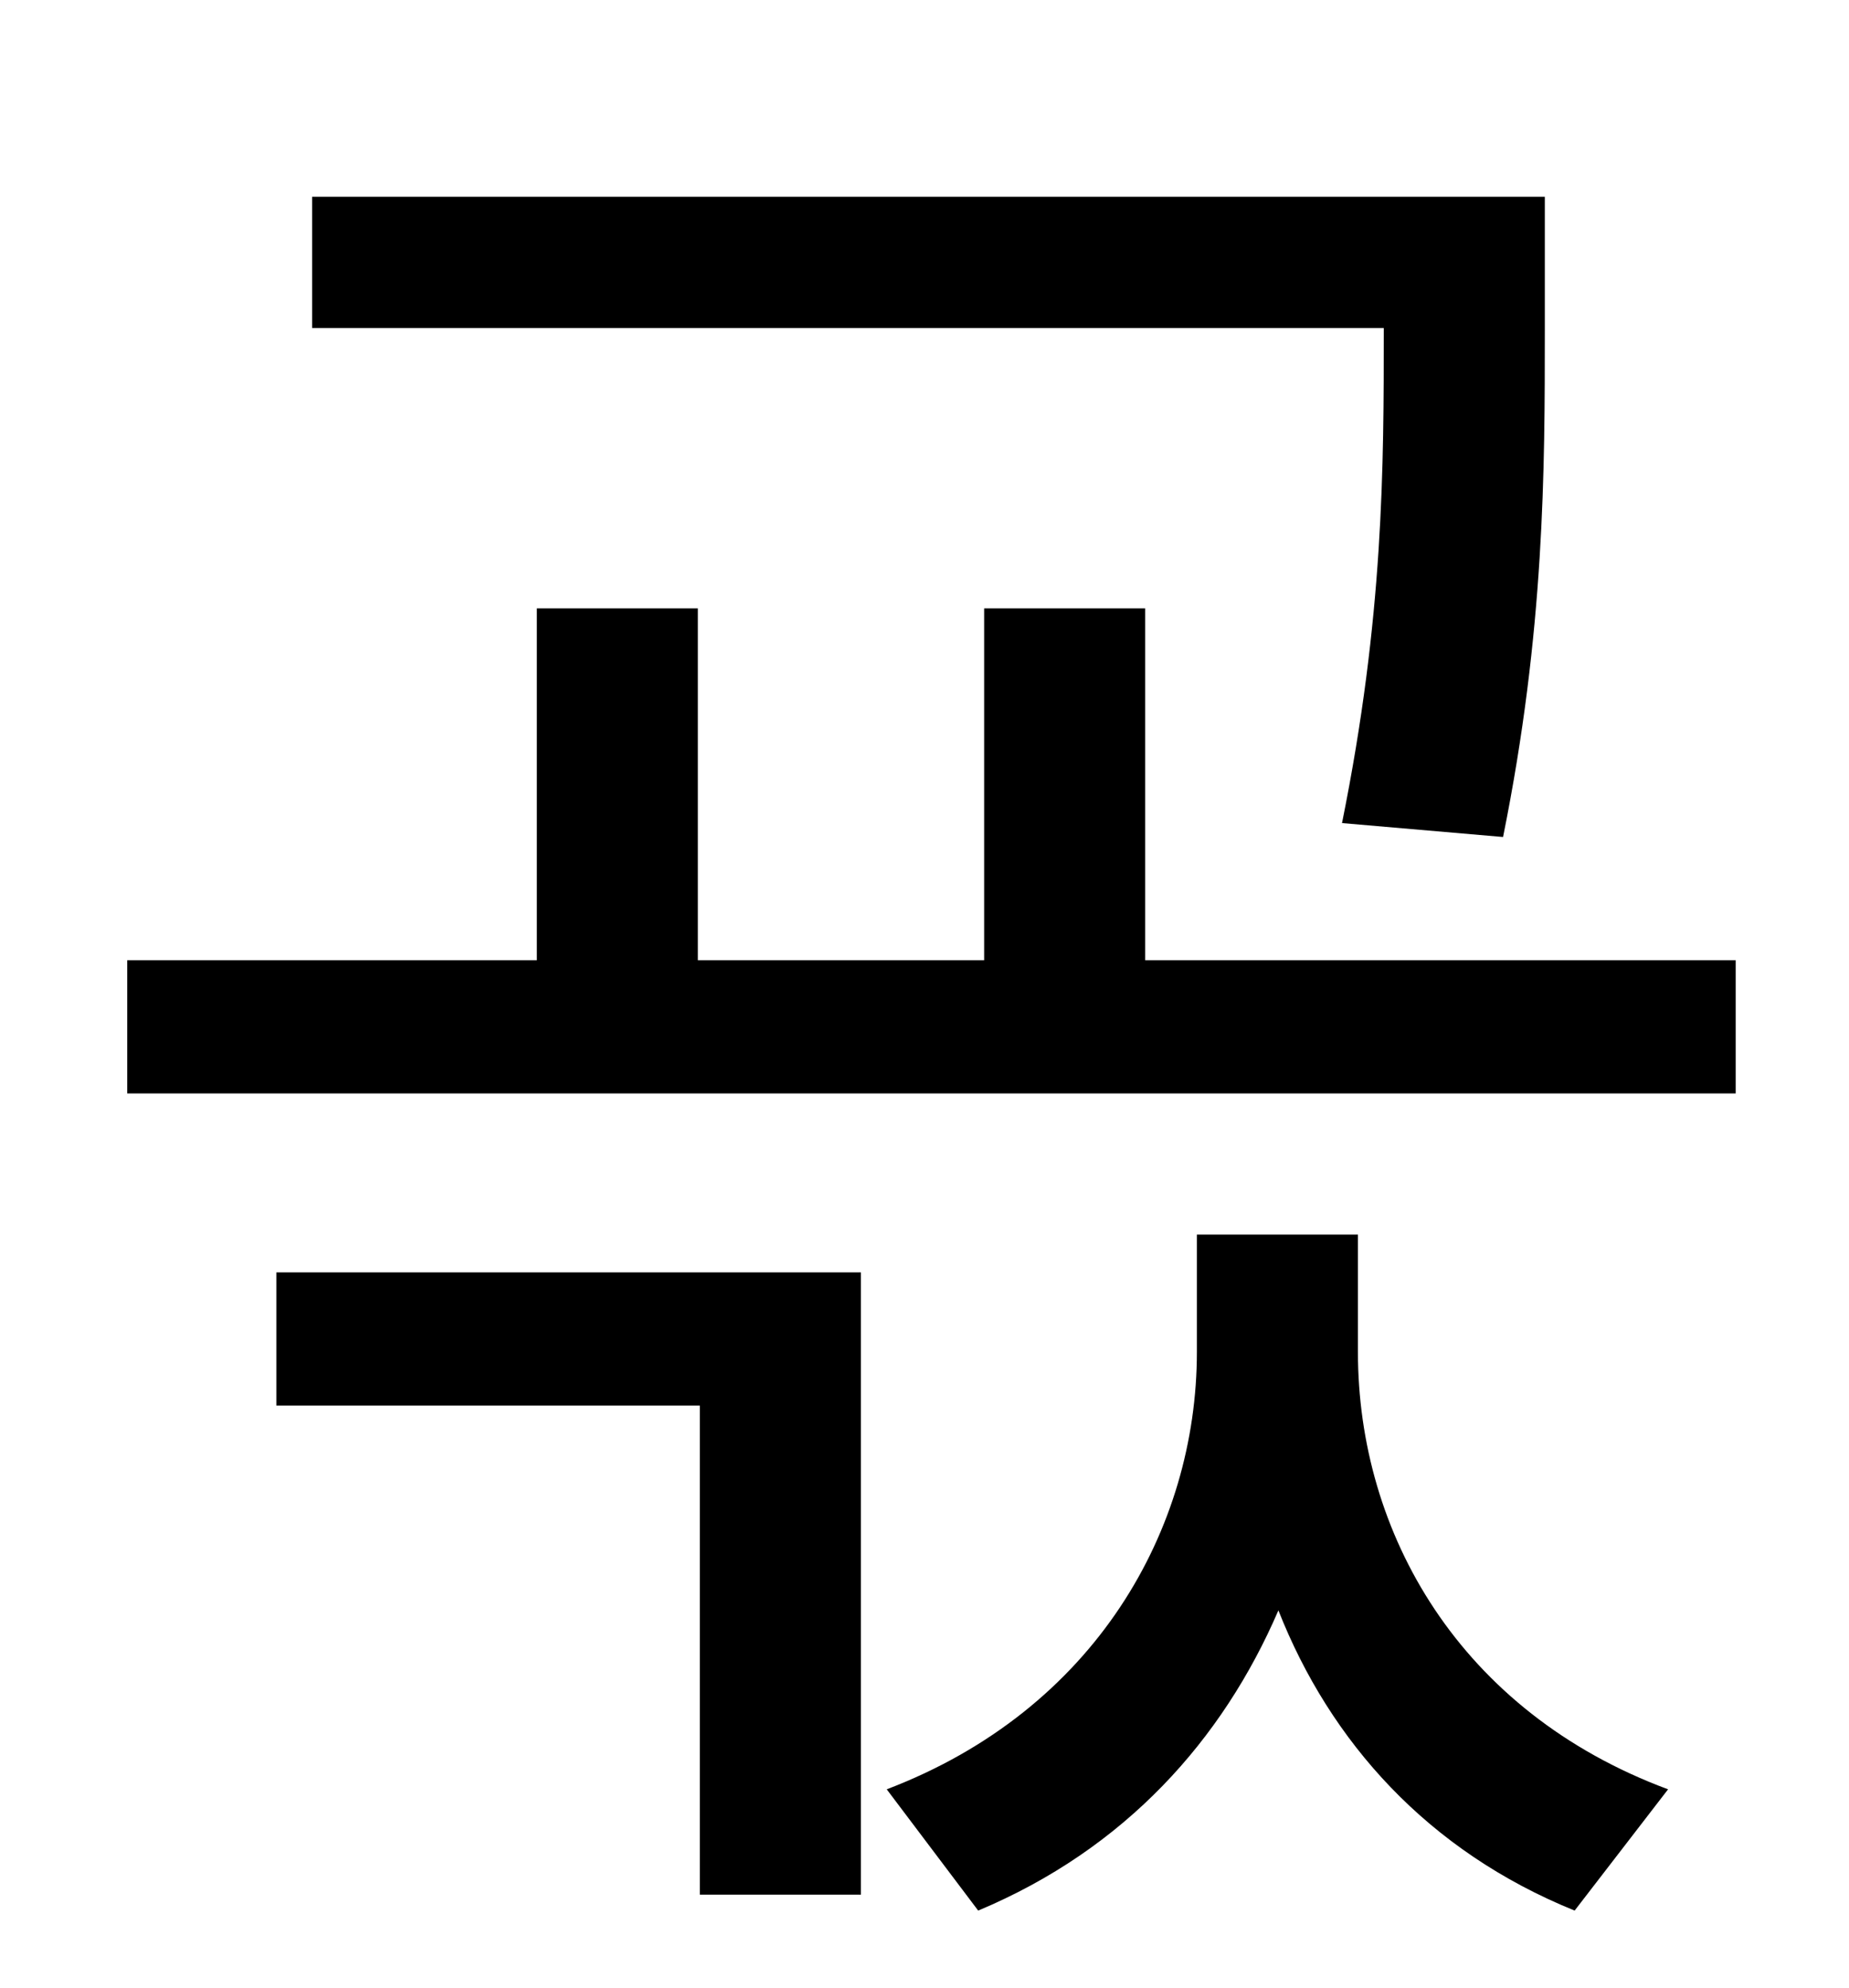 <?xml version="1.0" standalone="no"?>
<!DOCTYPE svg PUBLIC "-//W3C//DTD SVG 1.1//EN" "http://www.w3.org/Graphics/SVG/1.1/DTD/svg11.dtd" >
<svg xmlns="http://www.w3.org/2000/svg" xmlns:xlink="http://www.w3.org/1999/xlink" version="1.1" viewBox="-10 0 930 1000">
   <path fill="currentColor"
d="M686 165h-539v-66h620v67c0 70 0 151 -21 255l-81 -7c21 -104 21 -179 21 -249zM129 707v-67h294v313h-81v-246h-213zM673 621v59c0 91 51 181 156 220l-47 61c-74 -30 -123 -85 -149 -151c-28 65 -77 120 -151 151l-46 -61c105 -40 156 -131 156 -220v-59h81zM566 483
h297v67h-809v-67h206v-177h81v177h144v-177h81v177z" />
</svg>
